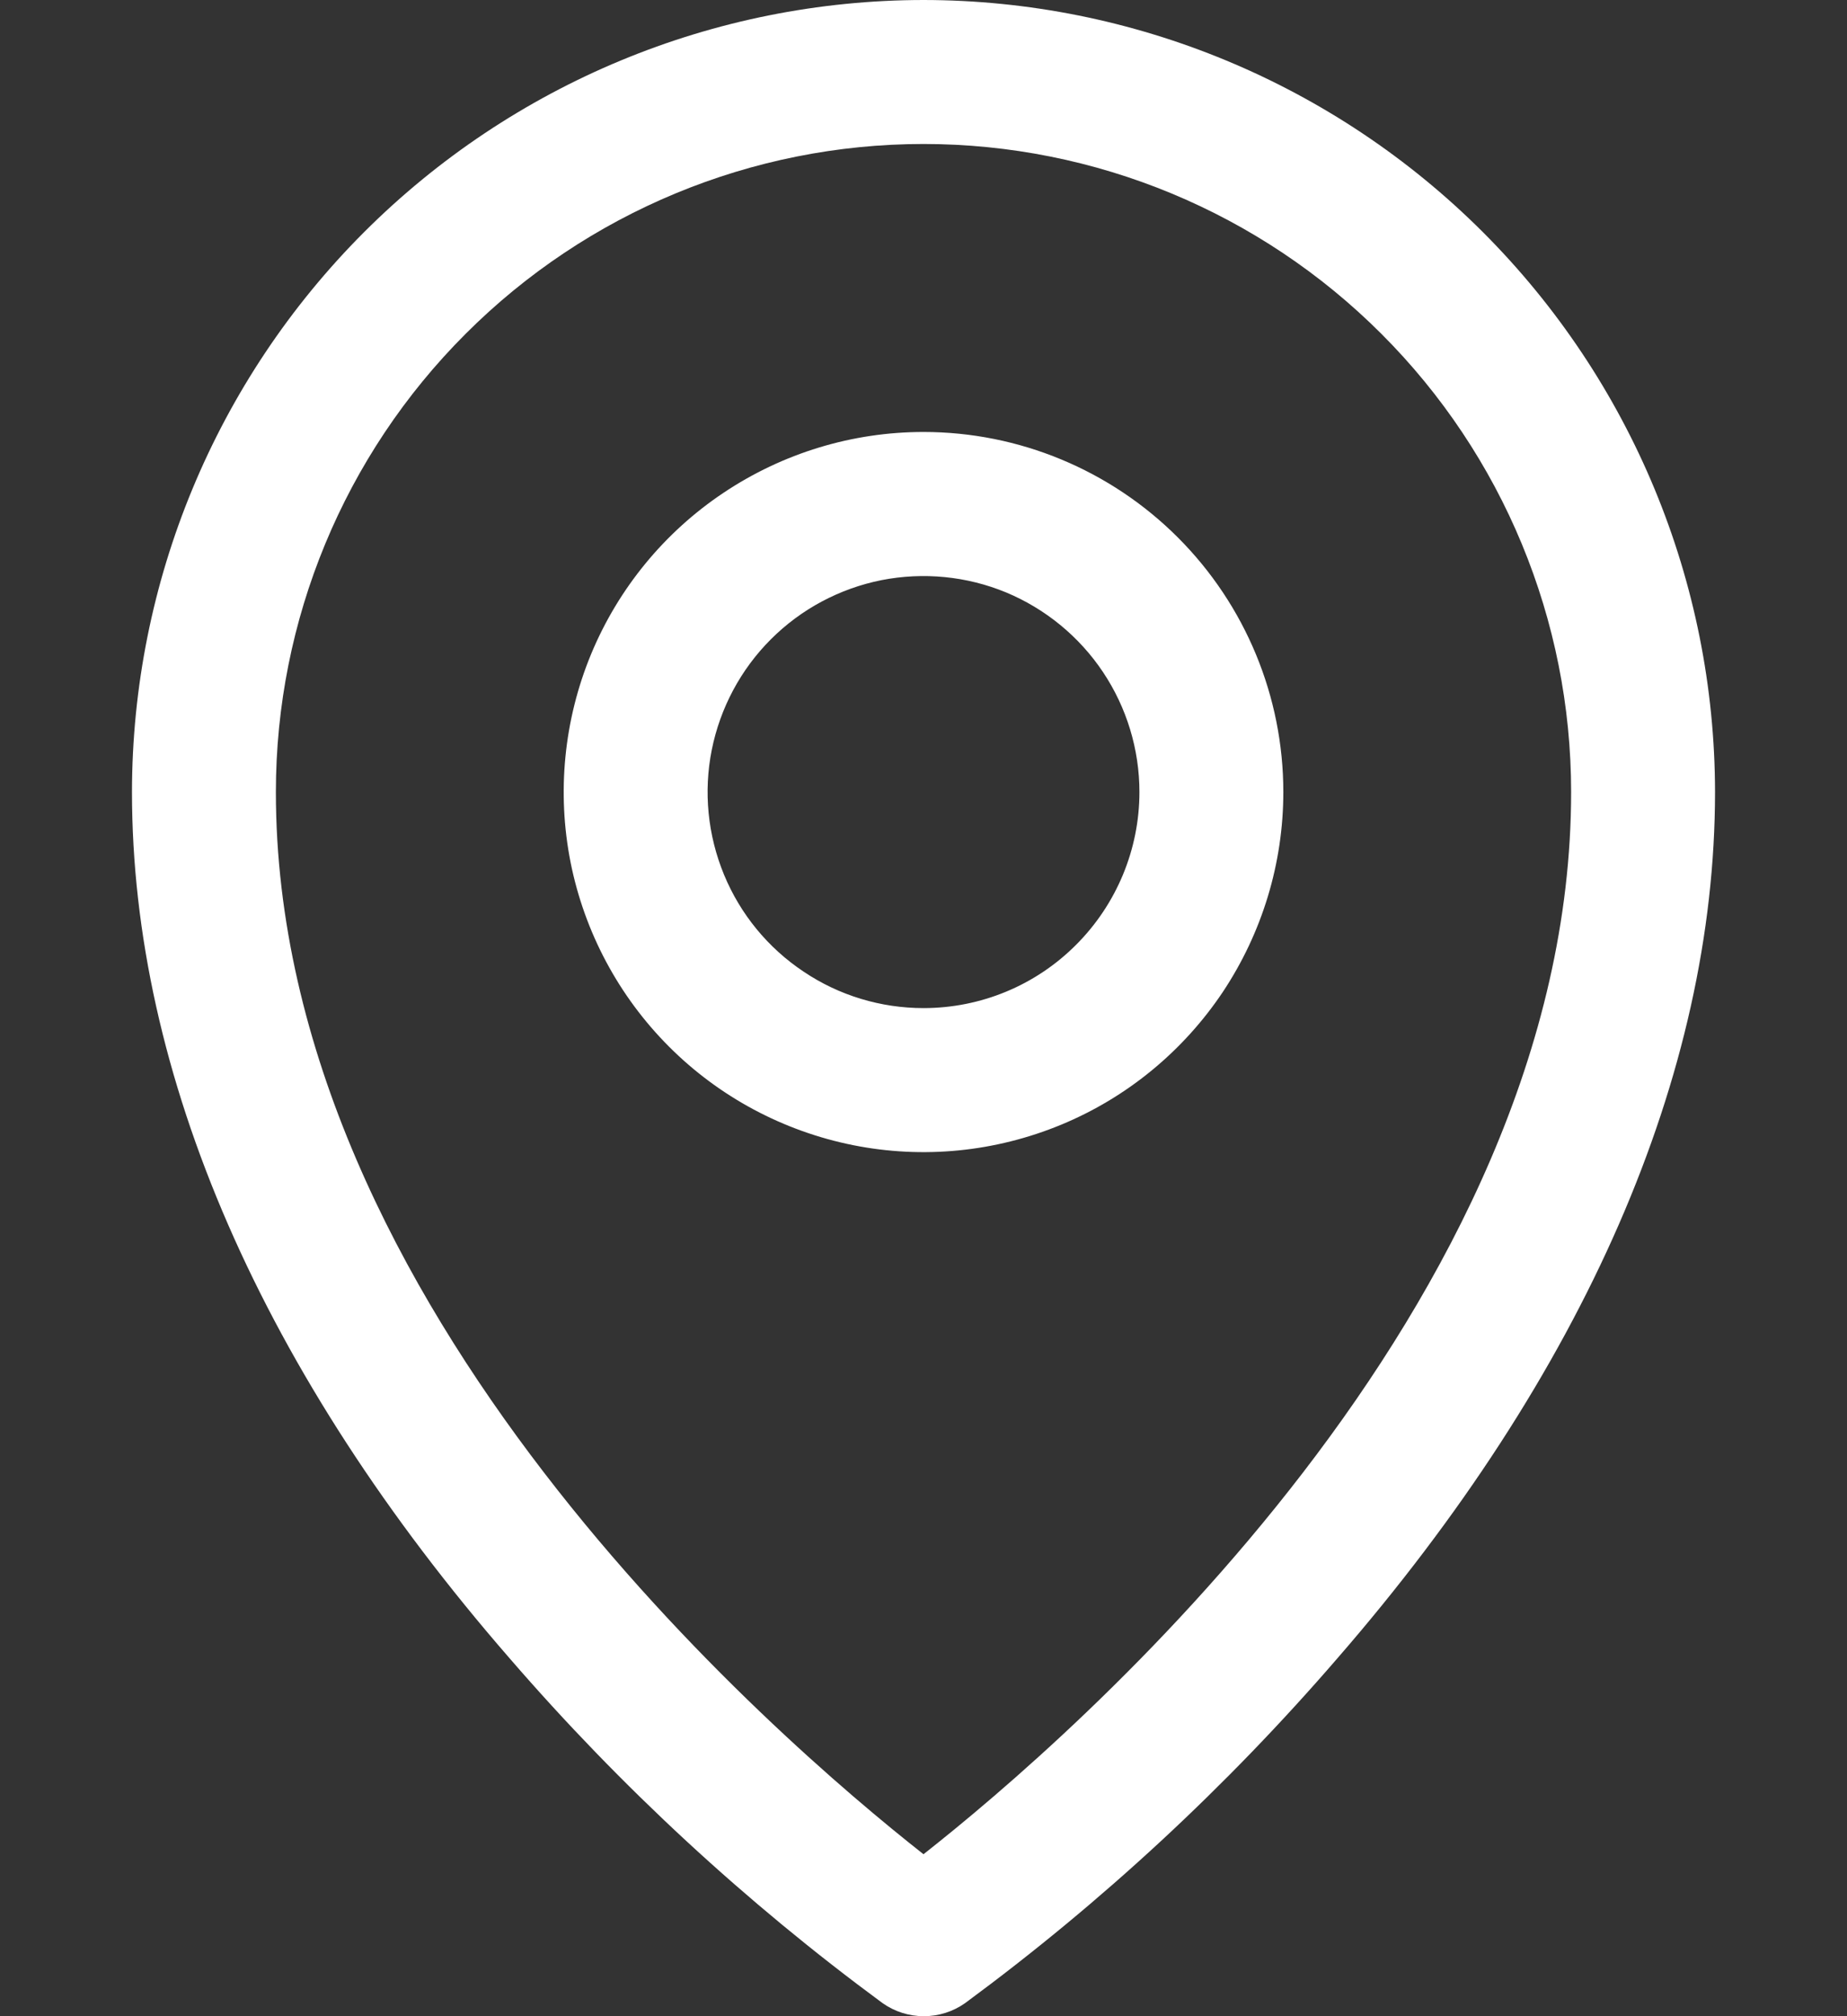<svg xmlns="http://www.w3.org/2000/svg" width="11" height="12" viewBox="0 0 11 12" fill="none">
  <rect x="0" y="0" width="11" height="12" fill="#333333" stroke="none"/>
  <path d="M5.5 2.571C5.076 2.571 4.662 2.697 4.309 2.933C3.957 3.168 3.682 3.503 3.52 3.894C3.358 4.286 3.316 4.717 3.398 5.132C3.481 5.548 3.685 5.93 3.985 6.23C4.284 6.529 4.666 6.733 5.082 6.816C5.498 6.899 5.928 6.856 6.32 6.694C6.712 6.532 7.046 6.257 7.282 5.905C7.517 5.552 7.643 5.138 7.643 4.714C7.643 4.146 7.417 3.601 7.015 3.199C6.613 2.797 6.068 2.571 5.5 2.571ZM5.5 6C5.246 6 4.997 5.925 4.786 5.783C4.574 5.642 4.409 5.441 4.312 5.206C4.215 4.971 4.189 4.713 4.239 4.463C4.289 4.214 4.411 3.985 4.591 3.805C4.771 3.625 5 3.503 5.249 3.453C5.499 3.404 5.757 3.429 5.992 3.526C6.227 3.624 6.428 3.789 6.569 4C6.71 4.211 6.786 4.46 6.786 4.714C6.786 5.055 6.65 5.382 6.409 5.623C6.168 5.865 5.841 6 5.5 6ZM5.5 0C4.25 0.001 3.052 0.499 2.168 1.382C1.284 2.266 0.787 3.464 0.786 4.714C0.786 6.396 1.563 8.179 3.036 9.871C3.697 10.635 4.442 11.323 5.256 11.922C5.328 11.973 5.414 12 5.502 12C5.59 12 5.676 11.973 5.748 11.922C6.561 11.323 7.304 10.635 7.964 9.871C9.435 8.179 10.214 6.396 10.214 4.714C10.213 3.464 9.716 2.266 8.832 1.382C7.948 0.499 6.75 0.001 5.5 0ZM5.5 11.036C4.614 10.339 1.643 7.781 1.643 4.714C1.643 3.691 2.049 2.71 2.773 1.987C3.496 1.264 4.477 0.857 5.5 0.857C6.523 0.857 7.504 1.264 8.227 1.987C8.951 2.71 9.357 3.691 9.357 4.714C9.357 7.78 6.386 10.339 5.5 11.036Z" fill="white"/>
</svg>